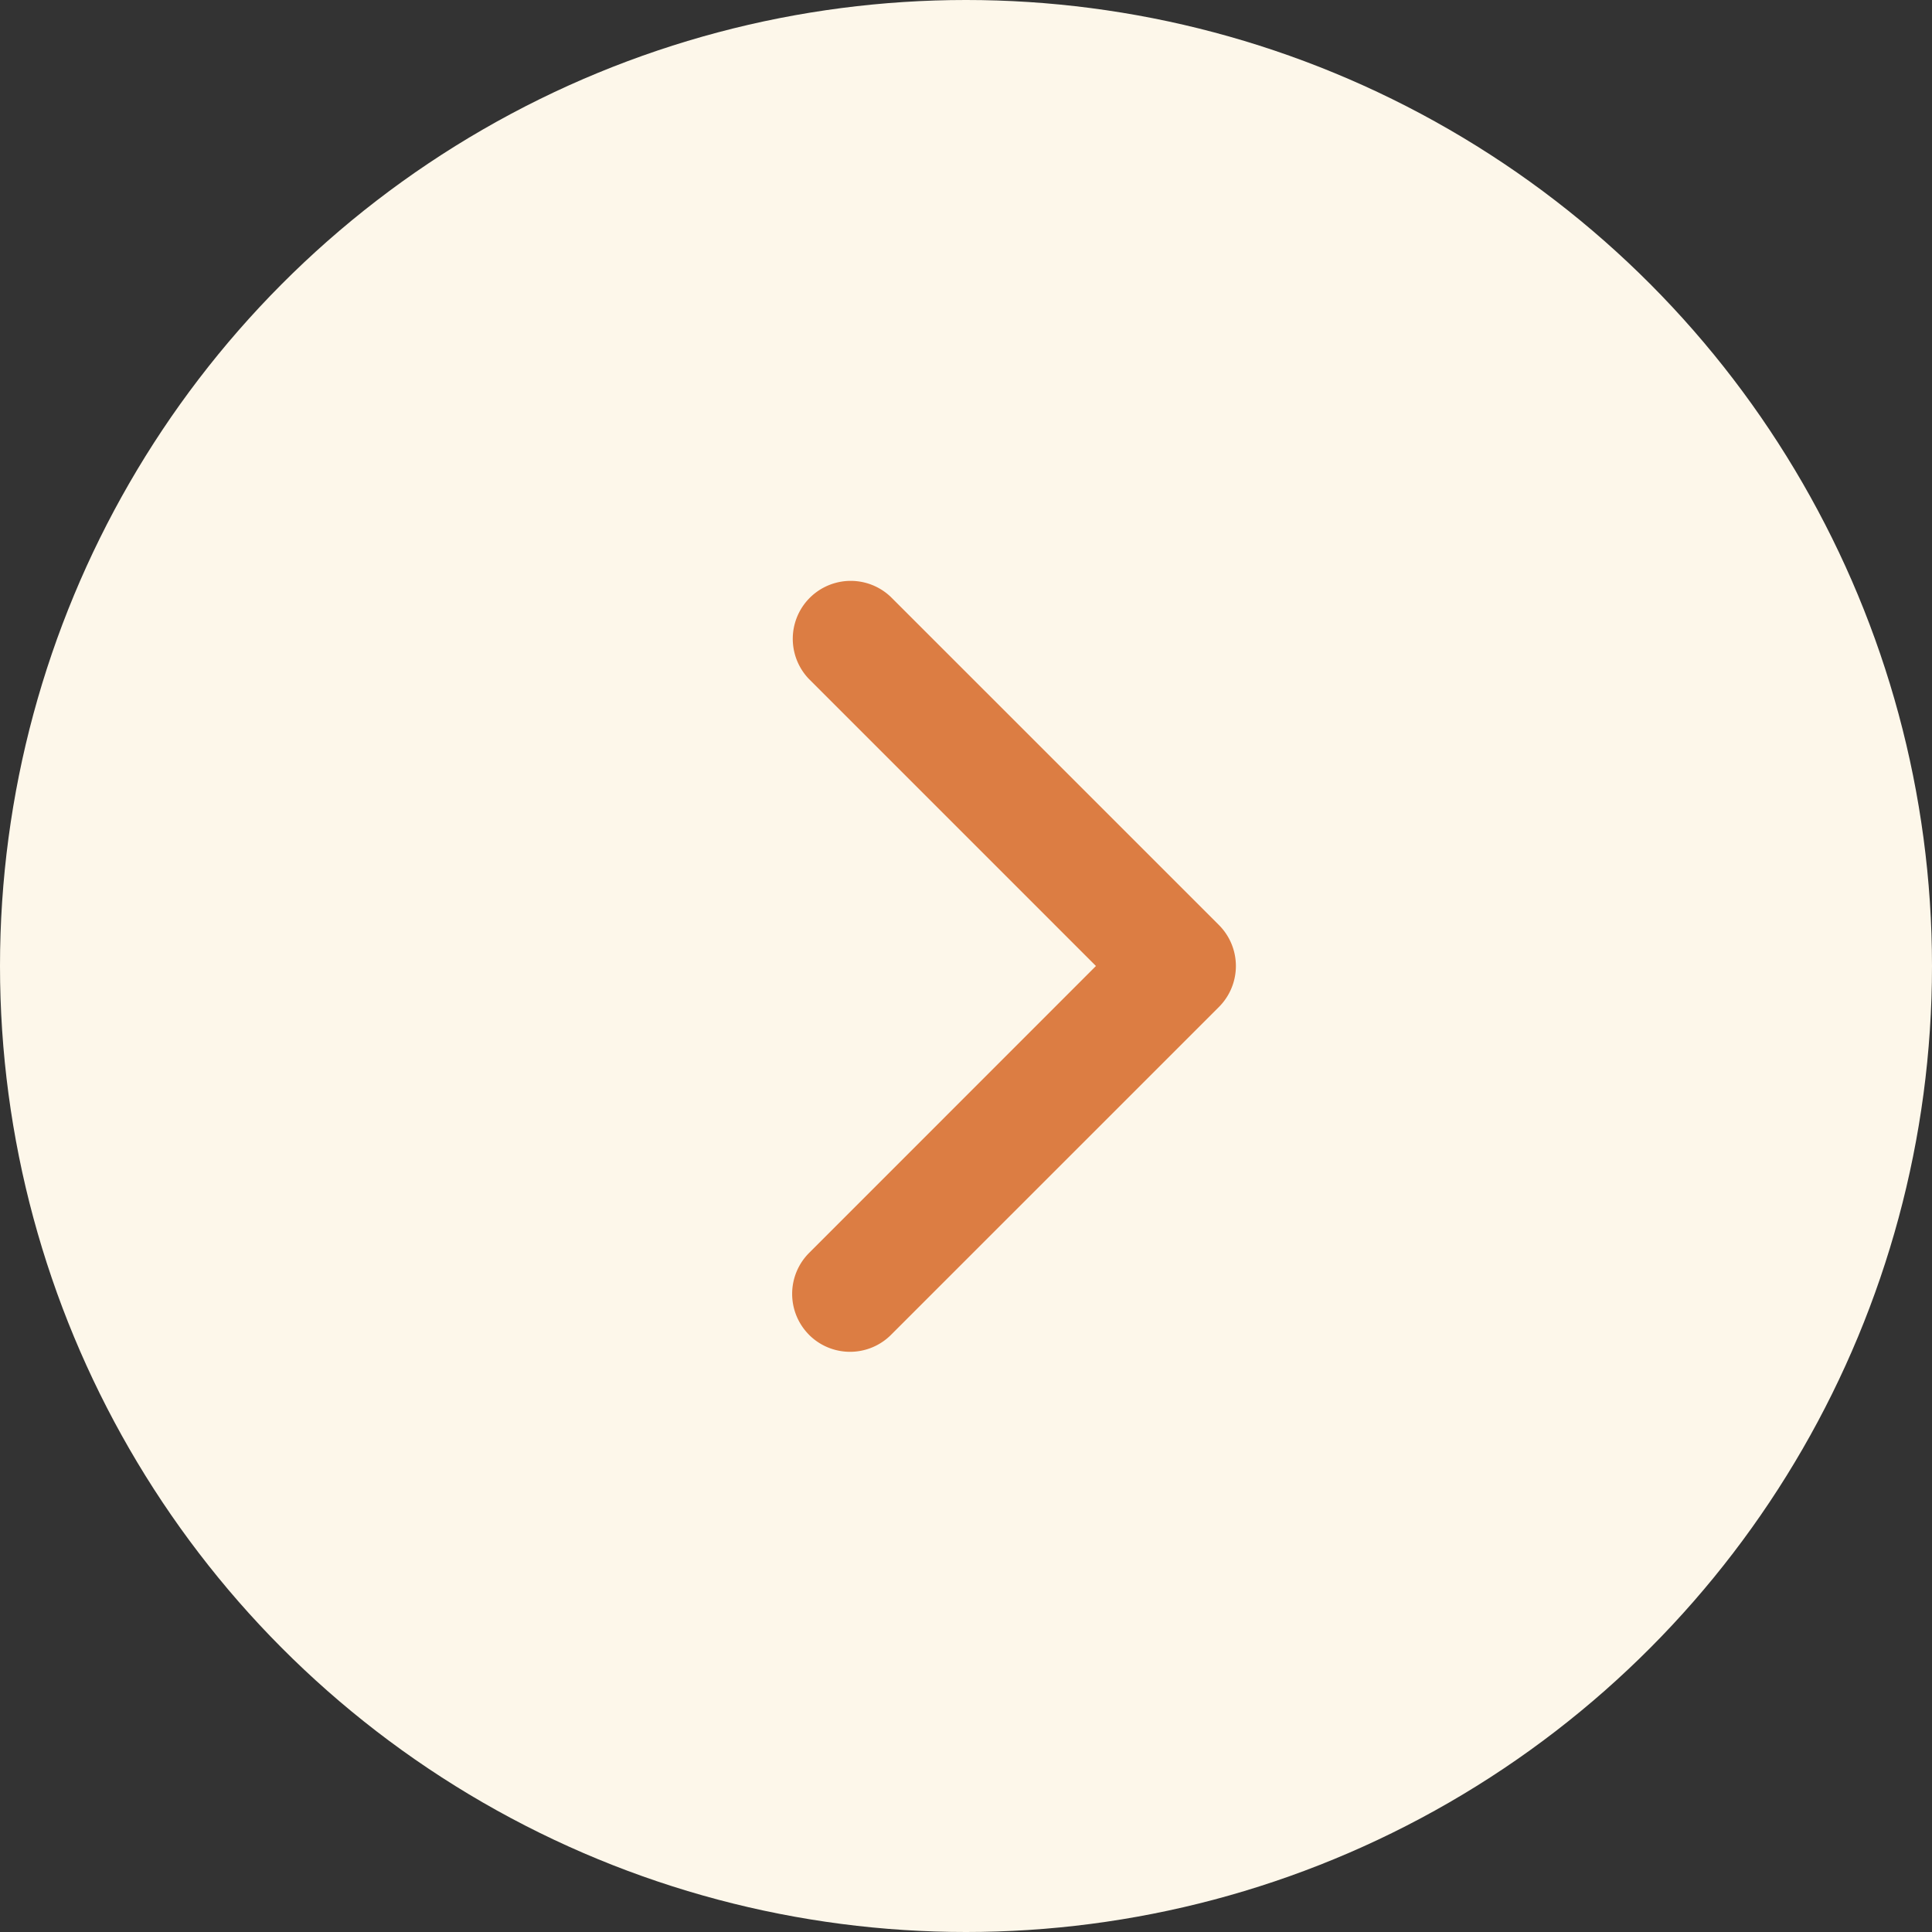 <svg width="50" height="50" fill="none" xmlns="http://www.w3.org/2000/svg"><rect width="100%" height="100%" fill="#333333" stroke="none"/><circle cx="25" cy="25" r="25" fill="#FDF7EA"/><path d="M20.94 34.546a1.5 1.5 0 010-2.121L28.363 25l-7.425-7.425a1.5 1.5 0 012.121-2.121l8.486 8.485a1.5 1.5 0 010 2.122l-8.486 8.485a1.5 1.5 0 01-2.12 0z" fill="#DC7D43"/></svg>